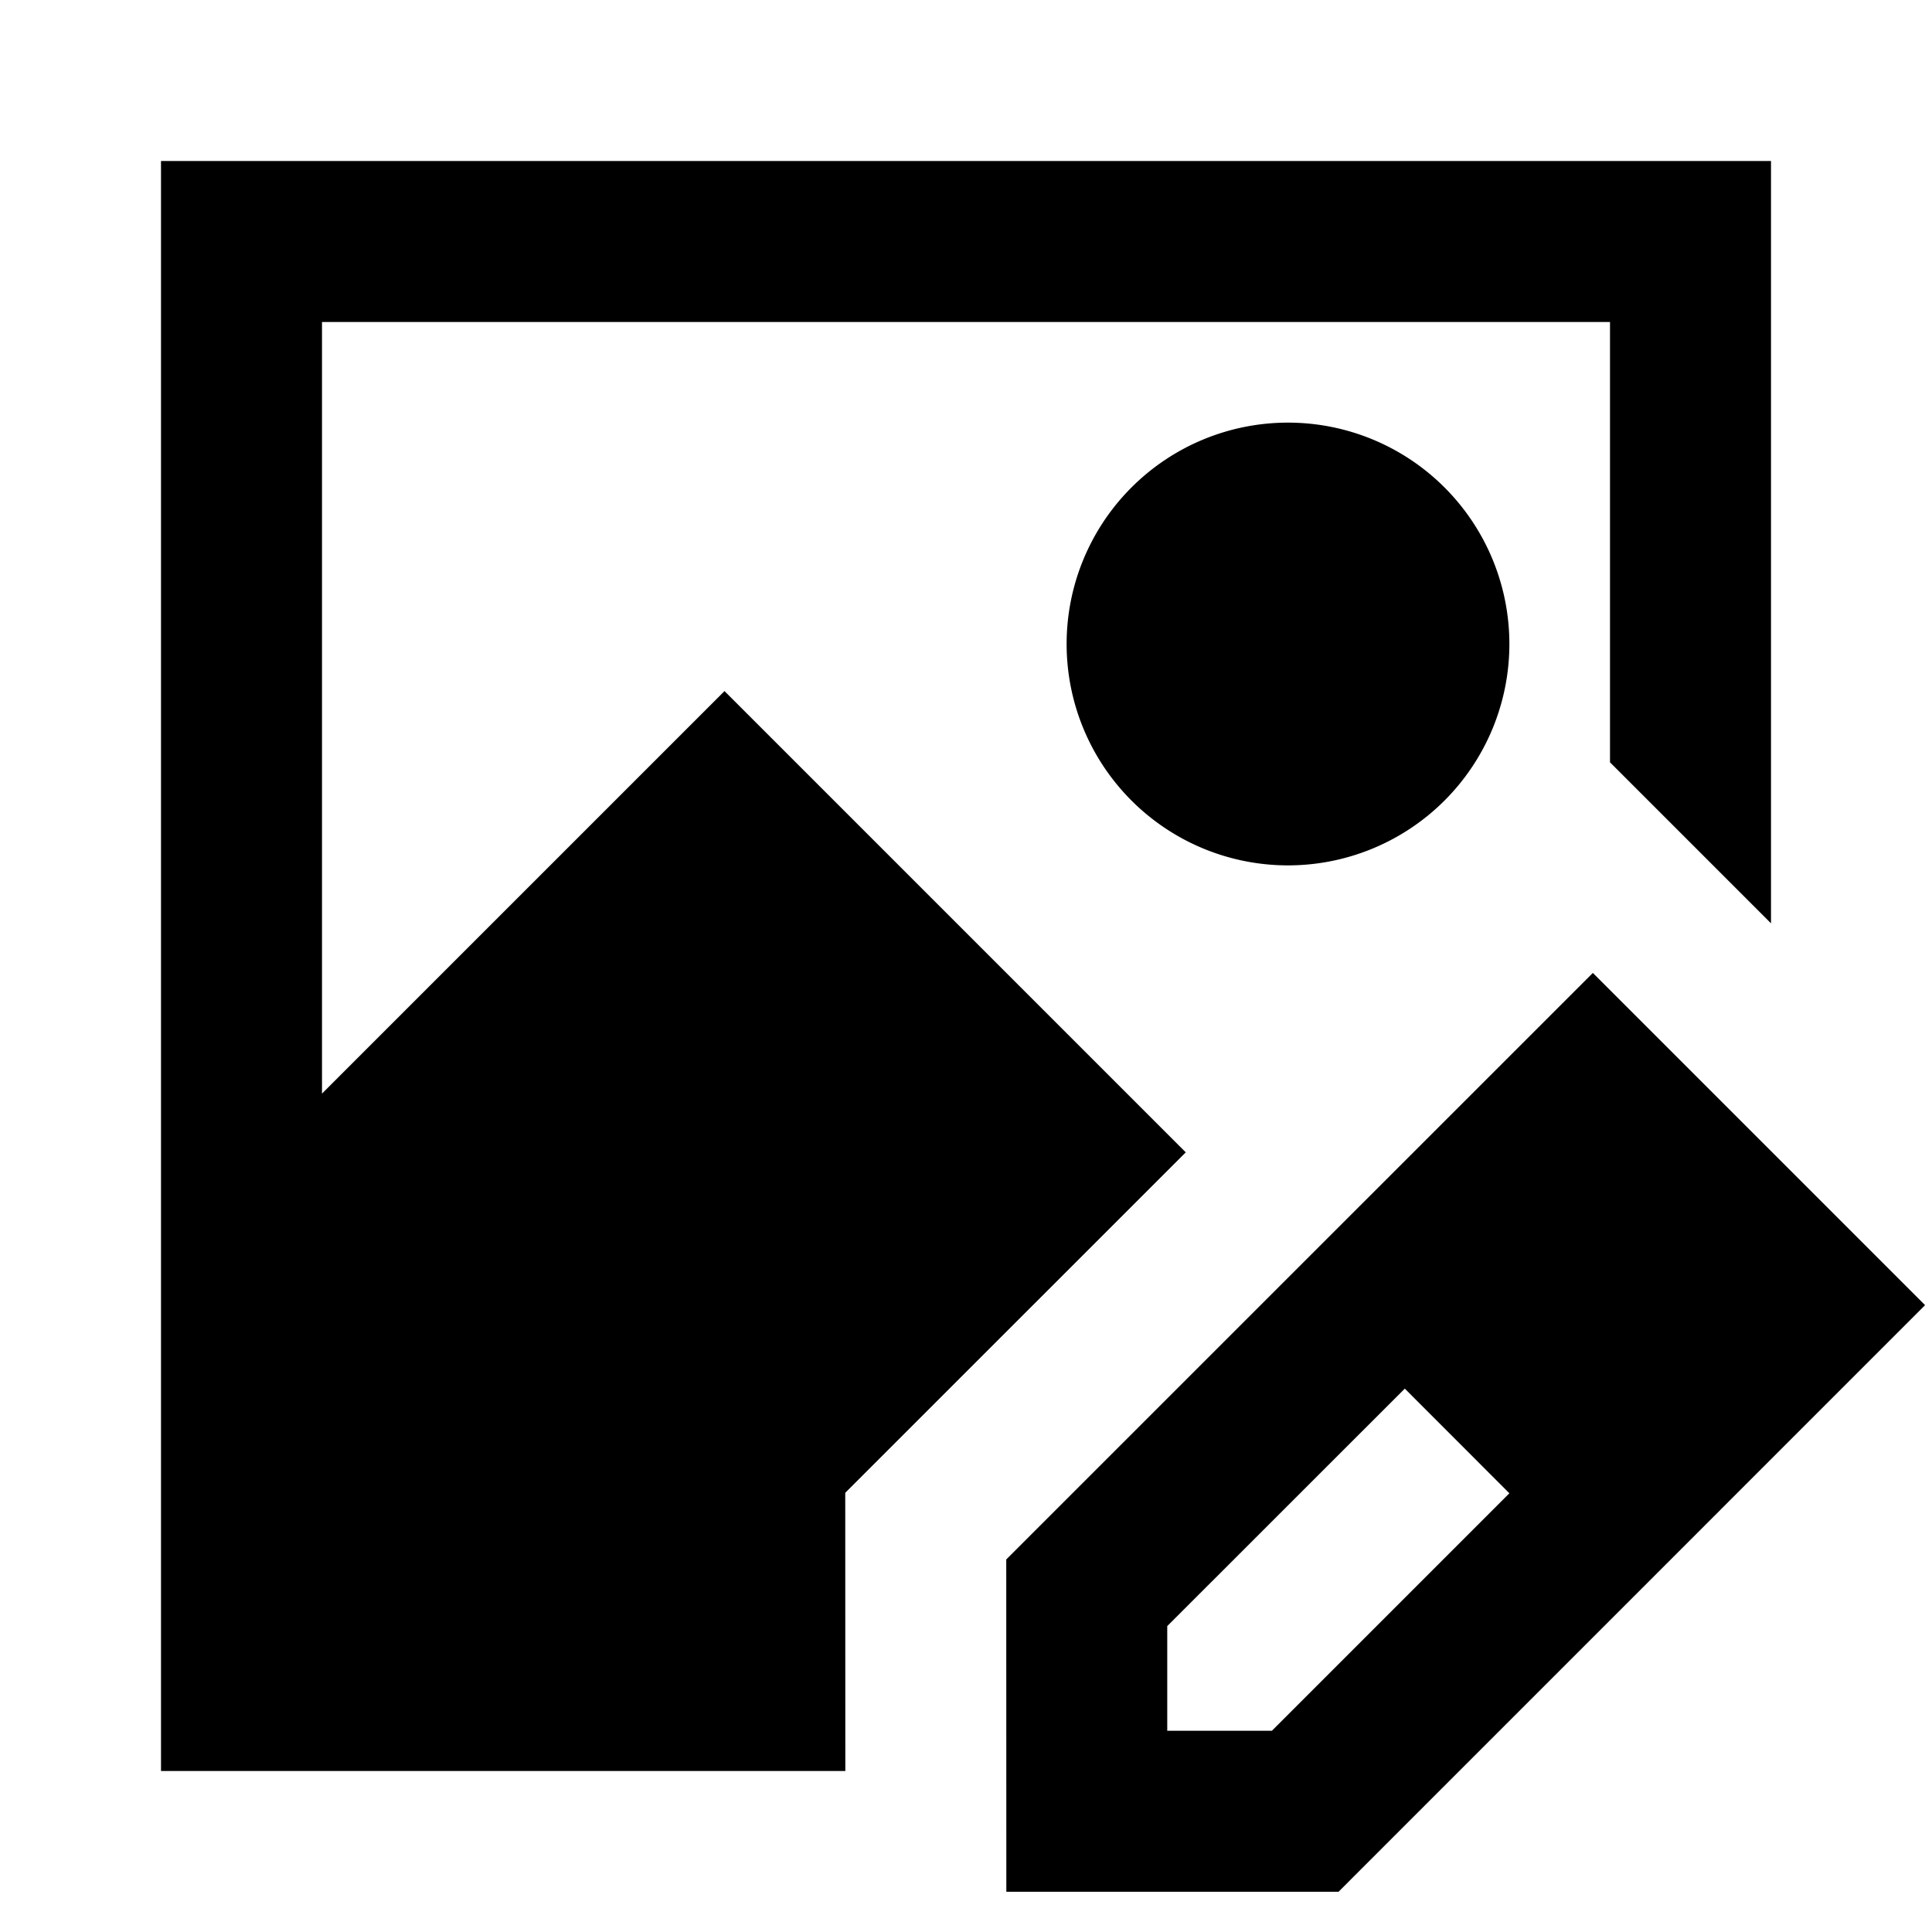 <svg xmlns="http://www.w3.org/2000/svg" xmlns:xlink="http://www.w3.org/1999/xlink" width="24" height="24" viewBox="0 0 24 24"><path fill="currentColor" d="M22 2H2v20h8.501l-.001-3.456l4.23-4.229L9 8.585l-5 5V4h16v5.47l2 2z"/><path fill="currentColor" d="M16 5.25a2.75 2.75 0 1 0 0 5.5a2.75 2.75 0 0 0 0-5.5m7.914 10.963l-4.127-4.127l-7.287 7.286l.001 4.128h4.127zm-6.463 1.037l1.299 1.3l-2.95 2.95h-1.3v-1.3z"/></svg>